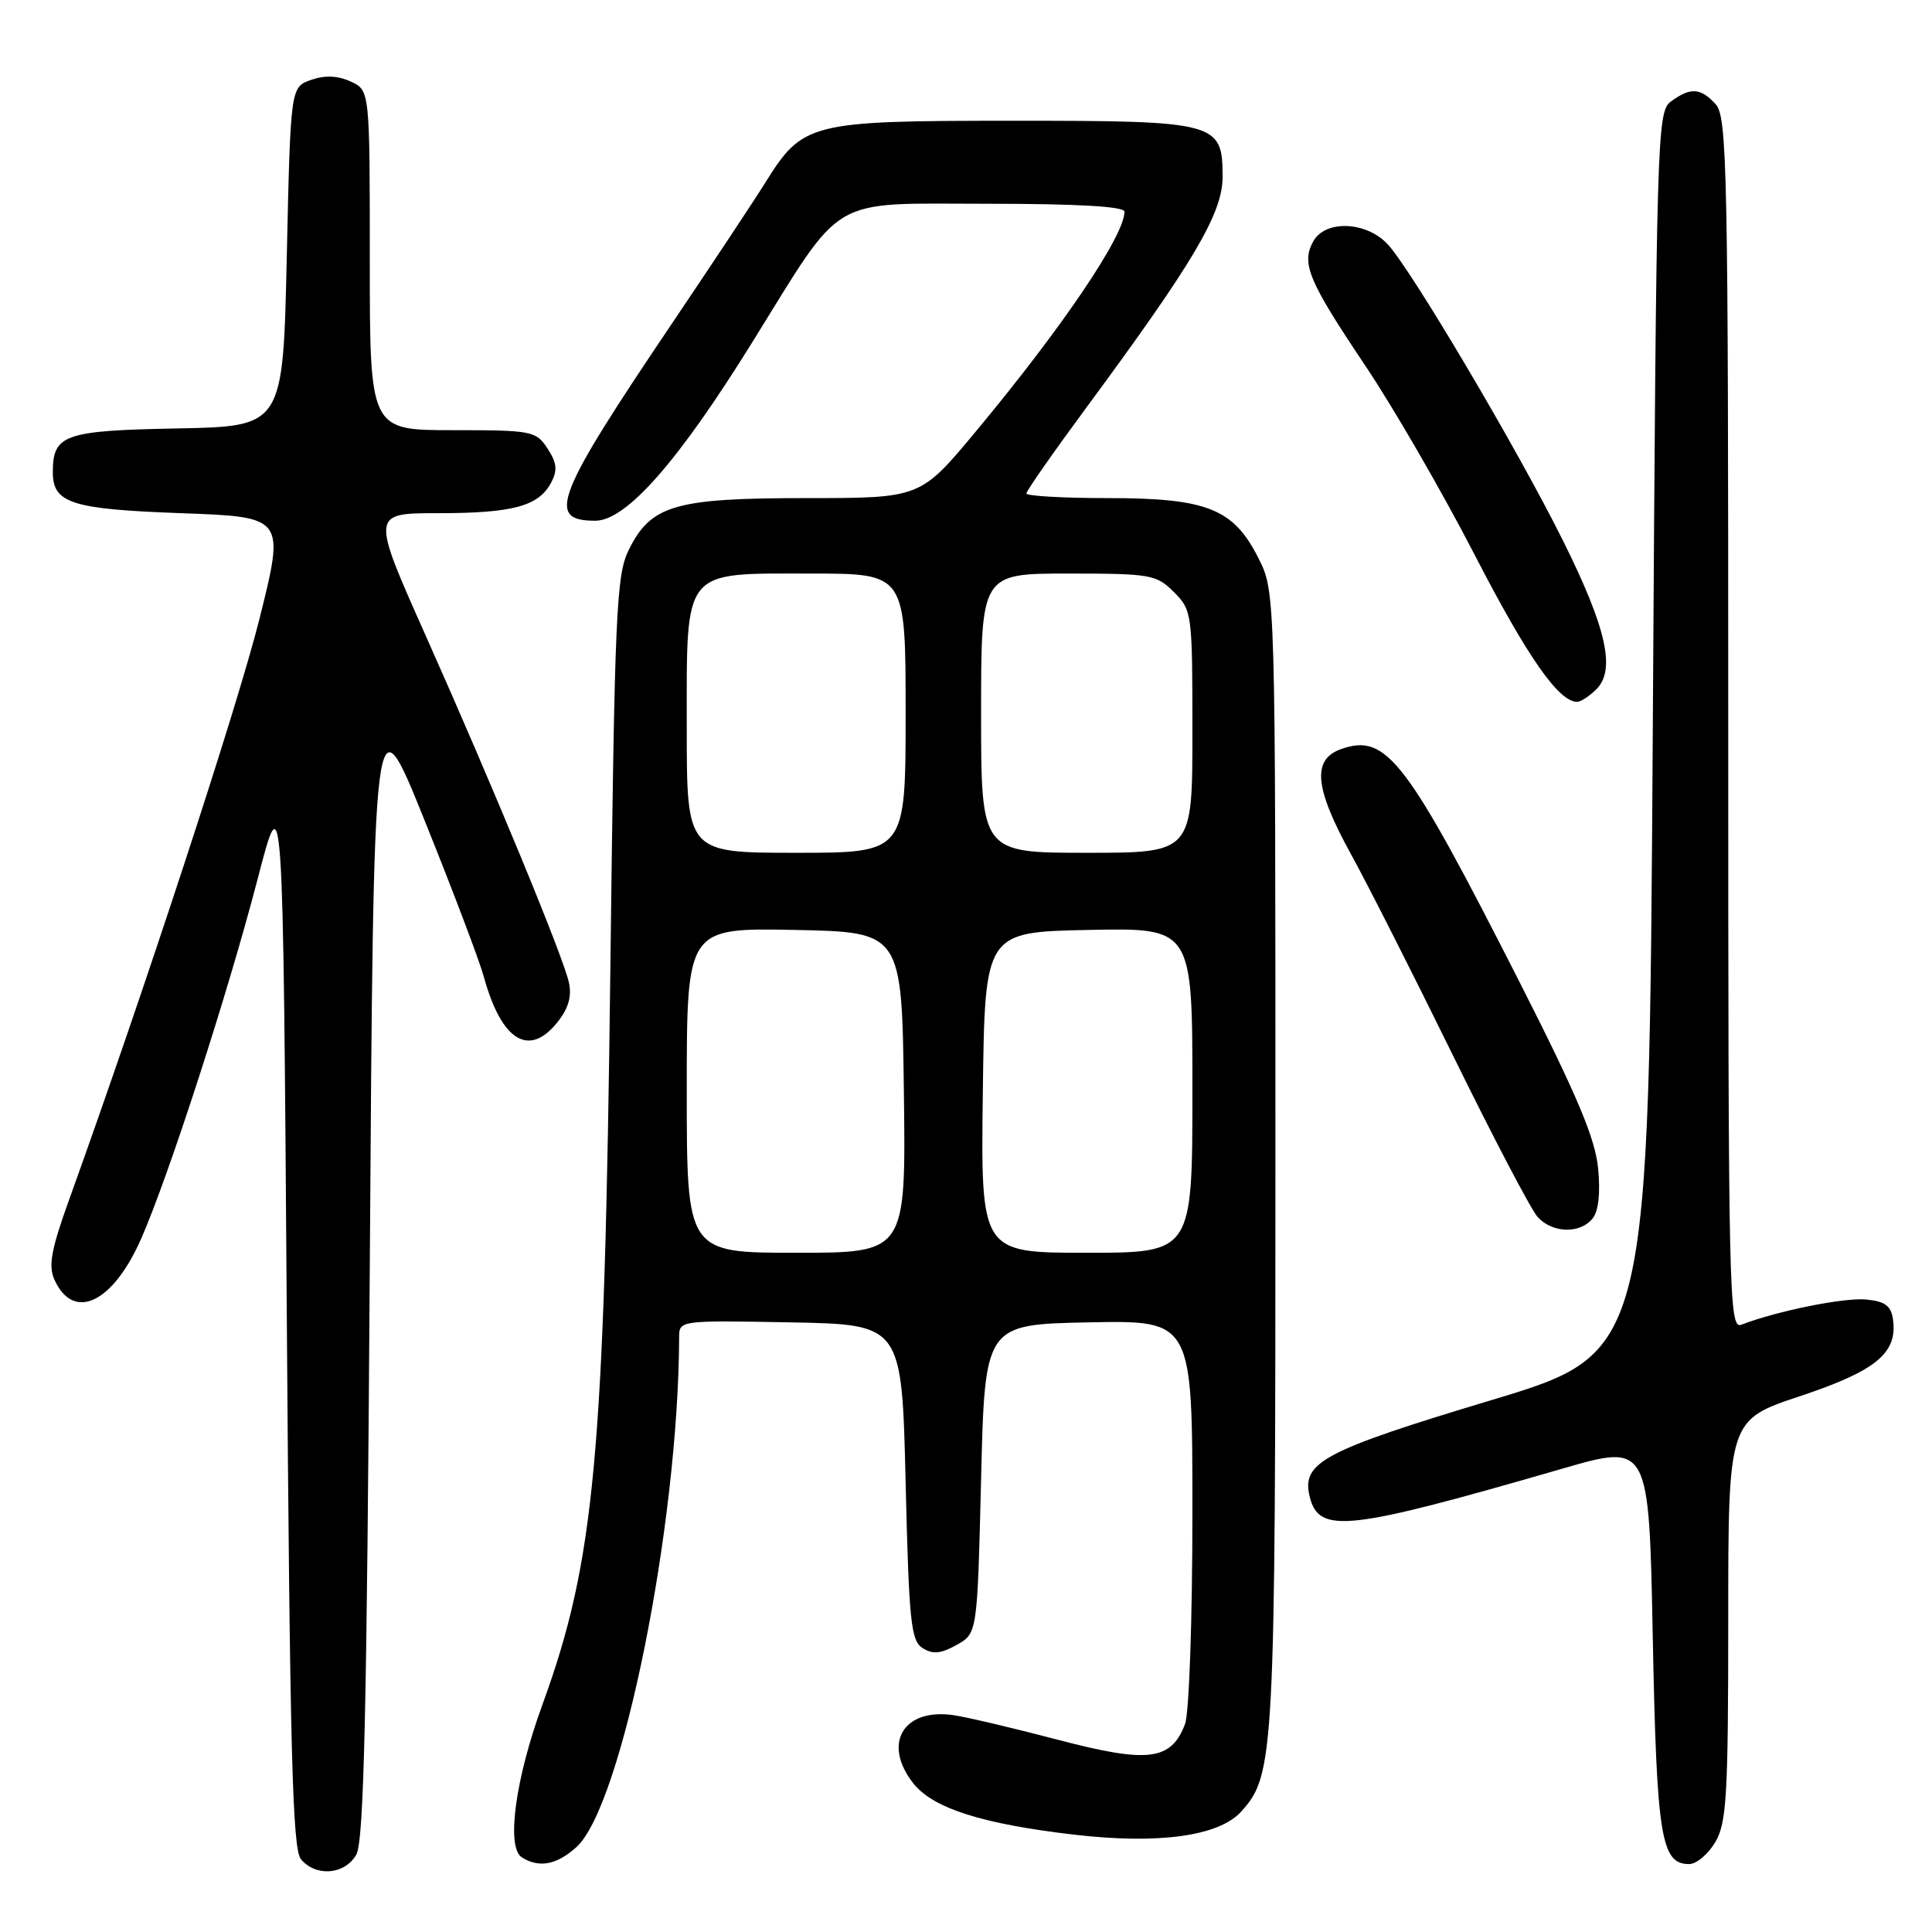 <?xml version="1.0" encoding="UTF-8" standalone="no"?>
<!DOCTYPE svg PUBLIC "-//W3C//DTD SVG 1.1//EN" "http://www.w3.org/Graphics/SVG/1.1/DTD/svg11.dtd" >
<svg xmlns="http://www.w3.org/2000/svg" xmlns:xlink="http://www.w3.org/1999/xlink" version="1.1" viewBox="0 0 256 256">
 <g >
 <path fill="currentColor"
d=" M 47.21 245.75 C 48.22 243.99 48.61 226.87 49.00 167.71 C 49.50 91.92 49.50 91.92 56.26 108.71 C 59.98 117.94 63.52 127.27 64.11 129.43 C 66.46 137.97 70.13 140.19 73.92 135.38 C 75.35 133.56 75.79 131.96 75.37 130.13 C 74.56 126.57 65.26 104.07 56.42 84.25 C 49.17 68.00 49.17 68.00 58.02 68.00 C 67.93 68.00 71.35 67.08 73.01 63.98 C 73.90 62.31 73.80 61.35 72.55 59.43 C 71.02 57.10 70.50 57.00 59.98 57.00 C 49.00 57.00 49.00 57.00 49.00 34.48 C 49.00 11.96 49.00 11.96 46.46 10.80 C 44.74 10.01 43.05 9.95 41.21 10.59 C 38.50 11.55 38.50 11.55 38.00 34.02 C 37.50 56.50 37.50 56.50 23.50 56.77 C 8.49 57.05 7.00 57.58 7.00 62.57 C 7.00 66.68 9.46 67.47 24.02 68.00 C 37.75 68.50 37.75 68.50 34.38 82.00 C 31.47 93.63 19.14 131.25 9.19 158.88 C 6.77 165.59 6.38 167.73 7.22 169.58 C 9.74 175.12 14.92 172.69 18.68 164.19 C 22.30 156.01 30.22 131.54 34.13 116.50 C 37.50 103.50 37.50 103.50 38.00 174.10 C 38.41 231.91 38.75 244.99 39.87 246.35 C 41.85 248.73 45.69 248.42 47.21 245.75 Z  M 76.38 244.75 C 82.40 239.31 89.90 202.14 89.99 177.22 C 90.00 174.95 90.00 174.95 104.75 175.22 C 119.50 175.50 119.50 175.50 120.00 196.39 C 120.44 214.91 120.70 217.41 122.26 218.39 C 123.60 219.23 124.67 219.13 126.76 217.96 C 129.50 216.43 129.50 216.43 130.00 195.96 C 130.50 175.50 130.50 175.50 144.25 175.22 C 158.00 174.94 158.00 174.94 158.00 200.41 C 158.00 214.61 157.57 227.01 157.02 228.45 C 155.18 233.29 152.15 233.67 140.22 230.54 C 134.32 228.99 128.09 227.52 126.36 227.27 C 119.69 226.29 116.88 231.03 121.01 236.29 C 123.62 239.61 130.12 241.68 142.39 243.11 C 153.54 244.40 161.52 243.30 164.46 240.05 C 168.88 235.16 169.00 232.80 169.00 153.55 C 169.00 78.42 169.00 78.42 166.75 73.96 C 163.44 67.39 159.95 66.00 146.75 66.00 C 140.84 66.00 136.00 65.72 136.00 65.39 C 136.00 65.05 139.55 59.97 143.88 54.10 C 158.19 34.72 162.00 28.27 162.00 23.43 C 162.00 16.18 161.33 16.00 134.03 16.00 C 107.25 16.01 106.39 16.23 101.40 24.21 C 99.93 26.57 94.40 34.91 89.11 42.76 C 73.56 65.81 72.32 69.00 78.87 69.00 C 82.98 69.00 89.84 61.21 99.65 45.40 C 111.98 25.55 109.51 27.00 130.90 27.00 C 142.87 27.00 149.00 27.36 149.00 28.05 C 149.00 31.22 140.74 43.43 129.31 57.16 C 121.96 66.00 121.96 66.00 106.88 66.00 C 89.45 66.00 86.26 66.92 83.33 72.83 C 81.66 76.19 81.45 80.88 80.88 128.00 C 80.10 193.05 78.83 206.78 71.85 225.94 C 68.26 235.78 67.06 244.79 69.15 246.11 C 71.42 247.55 73.77 247.11 76.38 244.75 Z  M 227.28 244.10 C 228.79 241.55 229.00 237.93 229.00 214.68 C 229.00 188.16 229.00 188.16 238.54 184.99 C 248.62 181.63 251.46 179.28 250.83 174.81 C 250.57 173.02 249.77 172.43 247.27 172.19 C 244.37 171.91 235.37 173.73 230.75 175.53 C 229.09 176.18 229.00 171.98 229.00 95.94 C 229.00 22.64 228.86 15.50 227.35 13.83 C 225.35 11.63 224.02 11.54 221.44 13.42 C 219.55 14.80 219.49 17.13 219.00 97.04 C 218.50 179.24 218.50 179.24 197.63 185.52 C 175.30 192.24 172.40 193.78 173.55 198.35 C 174.79 203.28 178.51 202.86 207.00 194.61 C 218.50 191.28 218.50 191.28 219.00 216.89 C 219.52 243.43 220.09 247.00 223.82 247.00 C 224.78 247.00 226.34 245.69 227.28 244.10 Z  M 211.00 161.49 C 211.81 160.52 212.08 158.16 211.76 154.82 C 211.37 150.83 208.99 145.18 201.41 130.25 C 186.34 100.58 183.74 97.16 177.75 99.24 C 173.81 100.61 174.15 104.35 179.02 113.20 C 181.23 117.21 187.34 129.28 192.60 140.00 C 197.86 150.72 202.87 160.29 203.74 161.25 C 205.67 163.40 209.32 163.52 211.00 161.49 Z  M 211.54 91.32 C 214.11 88.75 212.86 83.20 207.11 71.65 C 201.04 59.44 186.96 35.66 183.87 32.36 C 180.99 29.29 175.54 29.11 173.98 32.04 C 172.42 34.95 173.39 37.25 180.94 48.50 C 184.63 54.00 191.14 65.25 195.39 73.50 C 202.39 87.06 206.53 93.00 208.98 93.00 C 209.46 93.00 210.61 92.24 211.54 91.32 Z  M 91.00 144.47 C 91.00 122.95 91.00 122.95 105.25 123.22 C 119.50 123.50 119.50 123.50 119.77 144.75 C 120.04 166.00 120.04 166.00 105.52 166.00 C 91.00 166.00 91.00 166.00 91.00 144.47 Z  M 130.23 144.75 C 130.50 123.50 130.50 123.50 144.25 123.22 C 158.00 122.94 158.00 122.94 158.00 144.47 C 158.00 166.00 158.00 166.00 143.98 166.00 C 129.96 166.00 129.96 166.00 130.23 144.75 Z  M 91.00 96.50 C 91.00 75.10 90.28 76.00 107.50 76.00 C 120.00 76.00 120.00 76.00 120.00 94.50 C 120.00 113.00 120.00 113.00 105.50 113.00 C 91.00 113.00 91.00 113.00 91.00 96.50 Z  M 130.00 94.50 C 130.00 76.00 130.00 76.00 141.55 76.00 C 152.47 76.00 153.22 76.13 155.55 78.45 C 157.95 80.86 158.00 81.25 158.00 96.95 C 158.00 113.00 158.00 113.00 144.00 113.00 C 130.00 113.00 130.00 113.00 130.00 94.50 Z "/>
</g>
</svg>